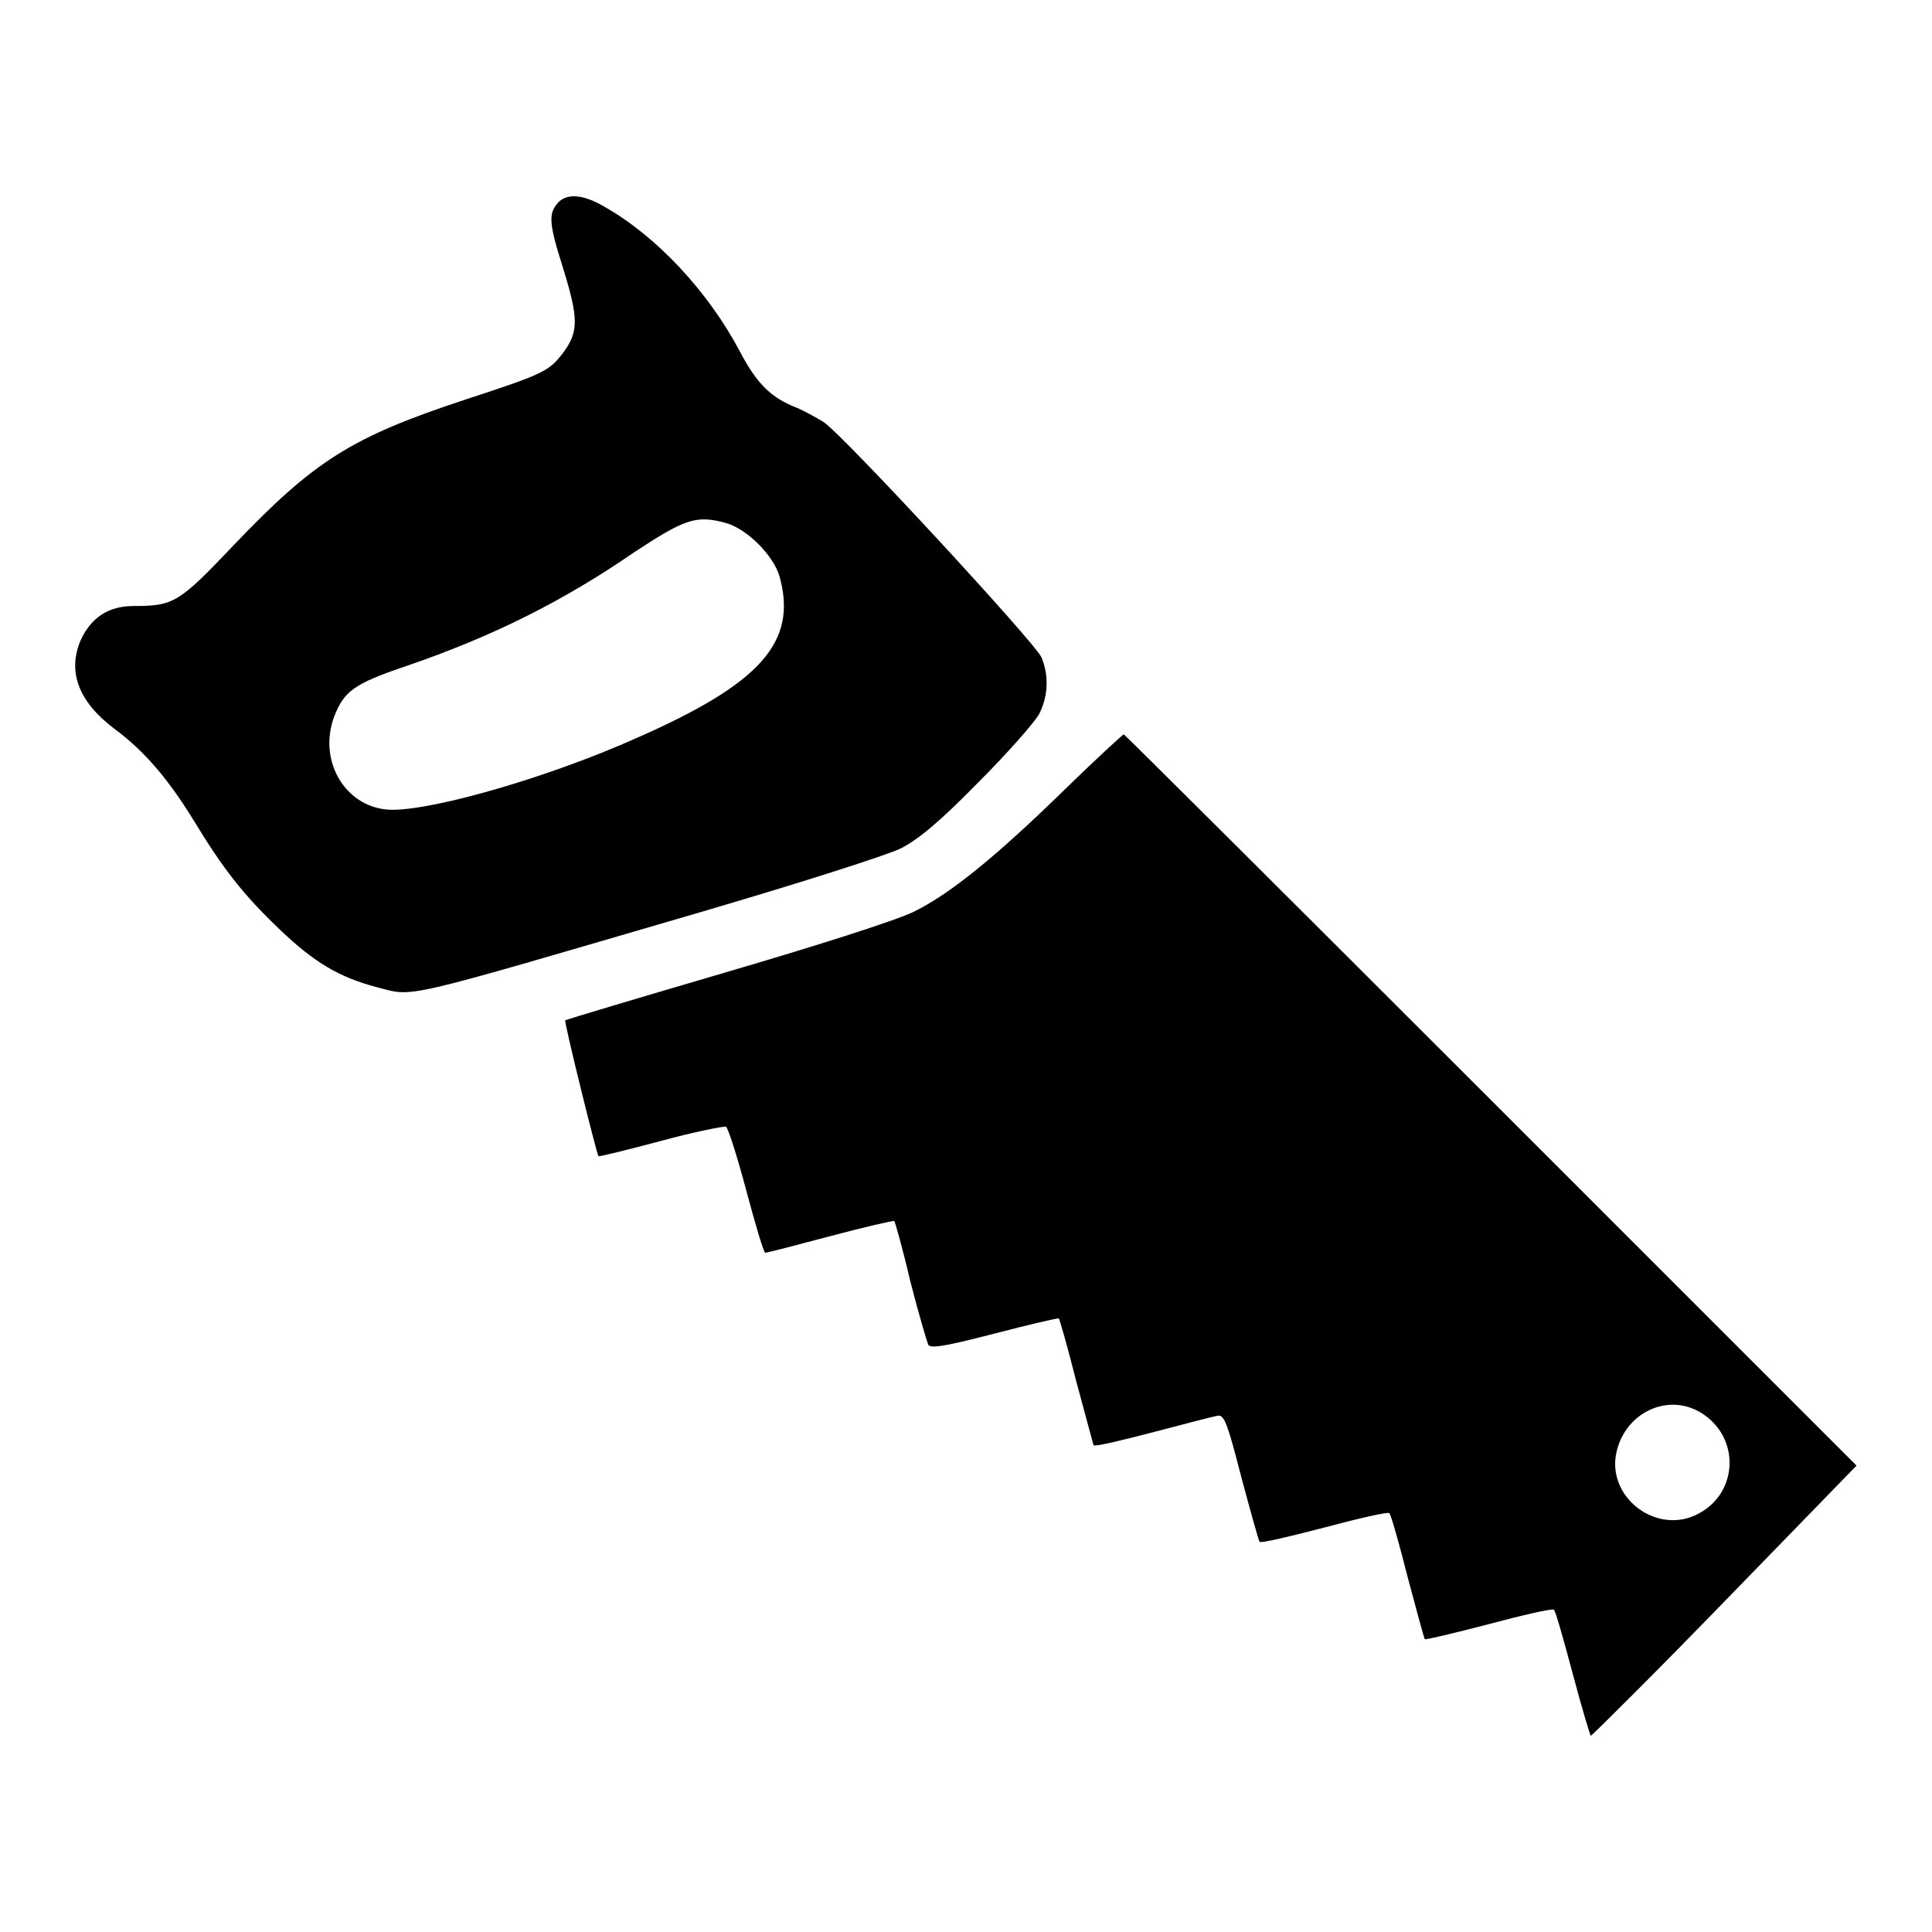 <?xml version="1.0" encoding="utf-8"?>
<!-- Svg Vector Icons : http://www.onlinewebfonts.com/icon -->
<!DOCTYPE svg PUBLIC "-//W3C//DTD SVG 1.1//EN" "http://www.w3.org/Graphics/SVG/1.1/DTD/svg11.dtd">
<svg version="1.1" xmlns="http://www.w3.org/2000/svg" xmlns:xlink="http://www.w3.org/1999/xlink" x="0px" y="0px" viewBox="0 0 256 256" enable-background="new 0 0 256 256" xml:space="preserve">
<g><g><g><path fill="#000000" d="M74.1,26.7c-1.5,1.5-1.4,2.8,0.5,8.8c2.1,6.8,2.1,8.5-0.1,11.4c-1.8,2.3-2.6,2.7-12.7,6c-15.2,5-20.1,8.1-30.8,19.3c-7.3,7.7-8,8.1-13.3,8.1c-3.3,0-5.6,1.5-7,4.5c-1.8,4.2-0.3,8.2,4.5,11.8c3.9,2.9,7,6.5,10.4,12c4,6.6,6.6,9.9,11.4,14.5c4.7,4.5,8,6.4,12.9,7.7c5.1,1.3,2.4,1.9,42.8-9.9c13.3-3.9,24.9-7.6,26.7-8.5c2.3-1.2,5-3.4,10.2-8.7c3.9-3.9,7.5-8,8.1-9.1c1.2-2.4,1.3-5.1,0.3-7.5c-0.9-2-26.3-29.5-28.9-31.2c-1-0.6-2.6-1.5-3.6-1.9c-3.3-1.3-5.2-3.1-7.5-7.5c-4.2-7.9-11-15.2-17.9-19.1C77.4,25.8,75.3,25.6,74.1,26.7z M96.2,69.3c2.8,0.8,6.3,4.3,7.1,7.1c2.4,8.7-2.5,14.2-19.2,21.5c-11.2,5-26.3,9.4-32.1,9.4c-6,0-10-6.3-7.7-12.4c1.3-3.3,2.6-4.3,9.4-6.6c11.7-4,21-8.7,30.3-15.1C90.7,68.8,92.2,68.2,96.2,69.3z"/><path fill="#000000" d="M141.2,104.5c-9.3,9.1-15.4,14-20.1,16.3c-2.2,1.1-12.5,4.4-24.8,8c-11.6,3.4-21.3,6.3-21.4,6.4c-0.2,0.1,4.1,17.5,4.4,18c0,0.1,3.7-0.8,8.2-2c4.4-1.2,8.4-2,8.7-1.9c0.3,0.2,1.5,4,2.7,8.5s2.3,8.2,2.5,8.2s4.1-1,8.6-2.2c4.5-1.2,8.4-2.1,8.5-2c0.1,0.1,1.1,3.6,2.1,7.9c1.1,4.3,2.2,8,2.4,8.5c0.4,0.5,2.2,0.2,8.8-1.5c4.6-1.2,8.5-2.1,8.5-2c0.1,0.1,1.2,3.9,2.3,8.3c1.2,4.4,2.2,8.2,2.3,8.5c0.2,0.2,3.6-0.6,7.8-1.7c4.2-1.1,8-2.1,8.6-2.2c0.9-0.2,1.3,0.8,3.2,8.2c1.2,4.5,2.3,8.4,2.4,8.5c0.2,0.2,4-0.7,8.6-1.9c4.5-1.2,8.4-2.1,8.6-1.9c0.2,0.2,1.3,4,2.4,8.4c1.2,4.5,2.2,8.2,2.3,8.3c0.1,0.1,3.9-0.8,8.5-2c4.5-1.2,8.4-2.1,8.6-1.9c0.2,0.1,1.3,4,2.5,8.5c1.2,4.5,2.3,8.2,2.4,8.2s8.2-8,17.8-17.9l17.4-17.9l-48.4-48.4c-26.6-26.6-48.6-48.5-48.7-48.5C148.7,97.4,145.2,100.6,141.2,104.5z M225.4,187.2c5.2,3.2,5,10.6-0.4,13.4c-5.3,2.8-11.8-1.9-10.9-7.7C215,187.4,220.8,184.4,225.4,187.2z"/></g></g></g>
</svg>